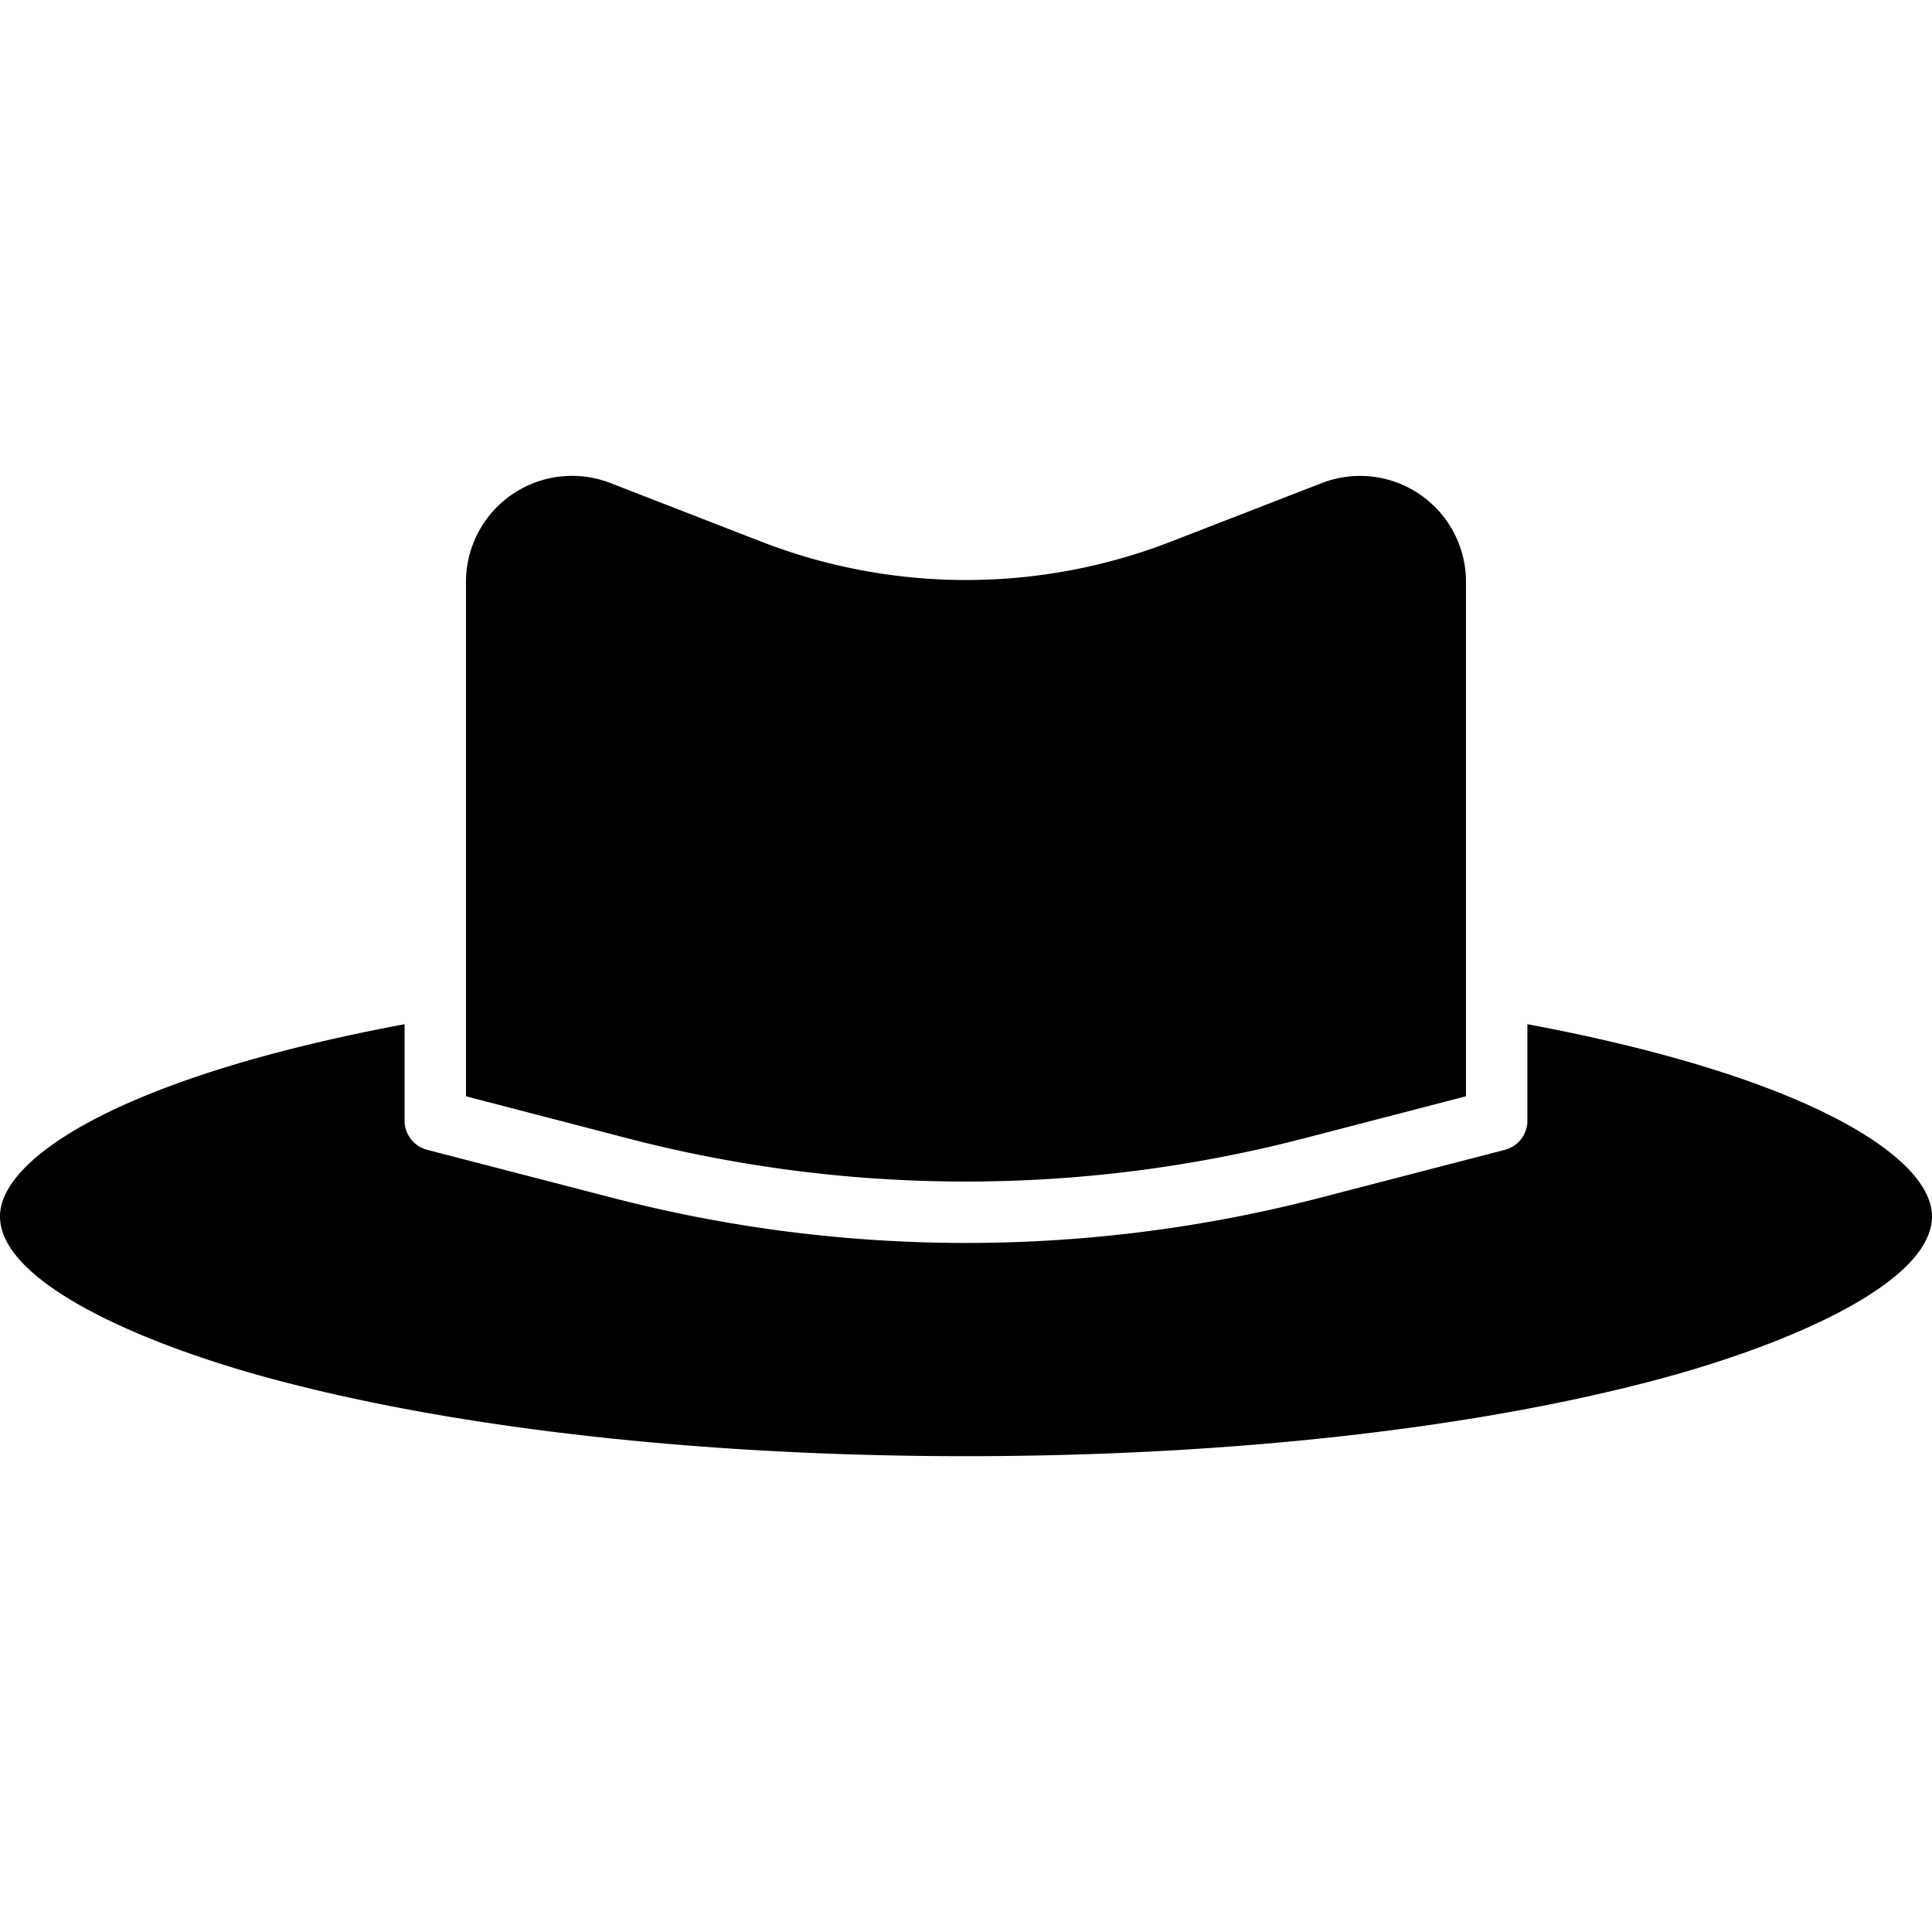 <svg height="440pt" viewBox="0 -108 440.499 440" width="440pt" xmlns="http://www.w3.org/2000/svg"><path d="M296.89 151.402l37.356-9.699V24.617a24.147 24.147 0 0 0-32.898-22.715L267.03 15.22a128.991 128.991 0 0 1-93.523 0L139.215 1.902a24.183 24.183 0 0 0-32.969 22.715v117.09l37.293 9.7a306.639 306.639 0 0 0 153.352-.005zm0 0"/><path d="M61.297 205.938c42.367 11.492 98.816 17.824 158.95 17.824 60.136 0 116.585-6.332 158.952-17.825 29.7-8.054 61.301-21.968 61.301-36.859 0-13.41-28.25-31.848-92.25-43.808v21.855a6.875 6.875 0 0 1-5.098 6.777l-42.601 11.055a320.876 320.876 0 0 1-80.266 10.188 320.723 320.723 0 0 1-80.246-10.188l-42.68-11.055a6.882 6.882 0 0 1-5.113-6.777v-21.852C28.246 137.23 0 155.656 0 169.078c0 14.89 31.598 28.805 61.297 36.86zm0 0"/></svg>
